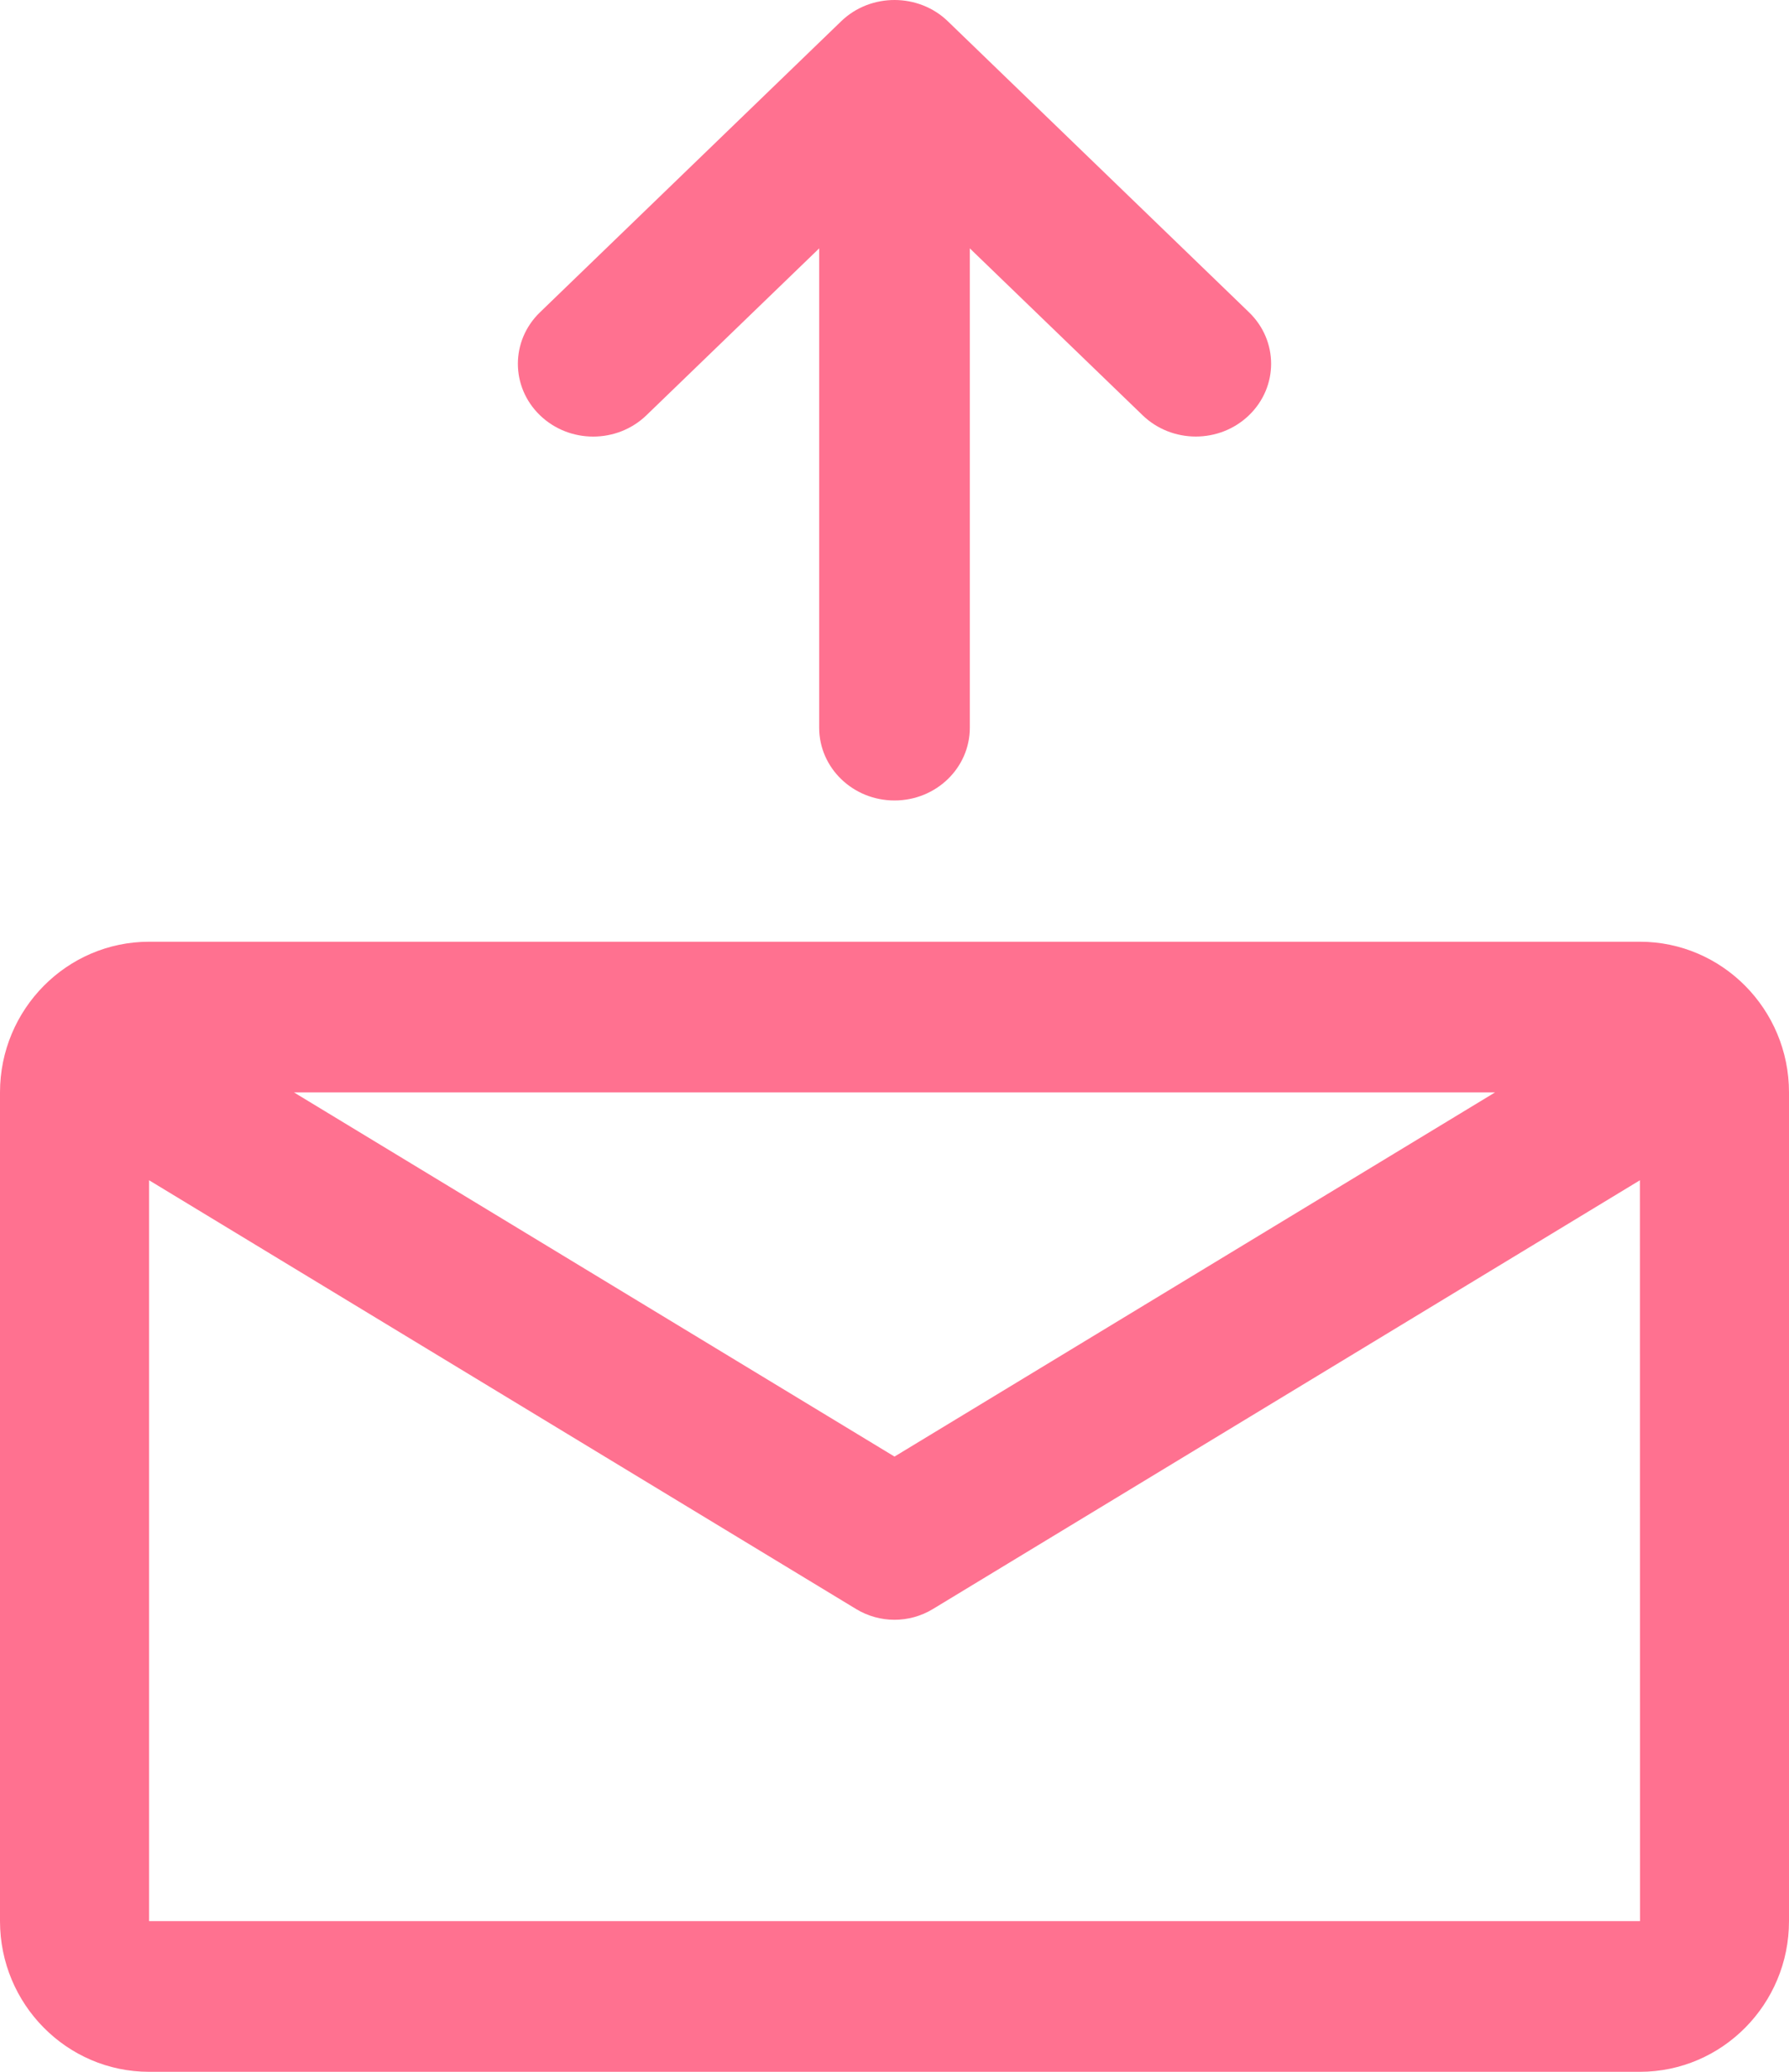 <svg width="38" height="44" viewBox="0 0 38 44" fill="none" xmlns="http://www.w3.org/2000/svg">
    <path
        d="M34.833 20H3.167C1.421 20 0 21.435 0 23.2V40.8C0 42.565 1.421 44 3.167 44H34.833C36.579 44 38 42.565 38 40.8V23.2C38 21.435 36.579 20 34.833 20ZM31.756 23.2L19 30.934L6.244 23.2H31.756ZM3.167 40.8V25.066L18.185 34.172C18.682 34.474 19.312 34.478 19.815 34.172L34.833 25.066L34.835 40.8H3.167Z"
        fill="#FF7190" />
    <path
        d="M17.4 15.454V5.275L13.731 8.819C13.106 9.423 12.094 9.423 11.469 8.819C10.844 8.215 10.844 7.237 11.469 6.633L17.867 0.452C18.493 -0.154 19.515 -0.147 20.133 0.452L26.531 6.633C27.156 7.237 27.156 8.214 26.531 8.818C25.906 9.422 24.894 9.422 24.269 8.818L20.6 5.275V15.454C20.6 16.308 19.885 17 19 17C18.116 17 17.4 16.308 17.4 15.454Z"
        fill="#FF7190" />
</svg>